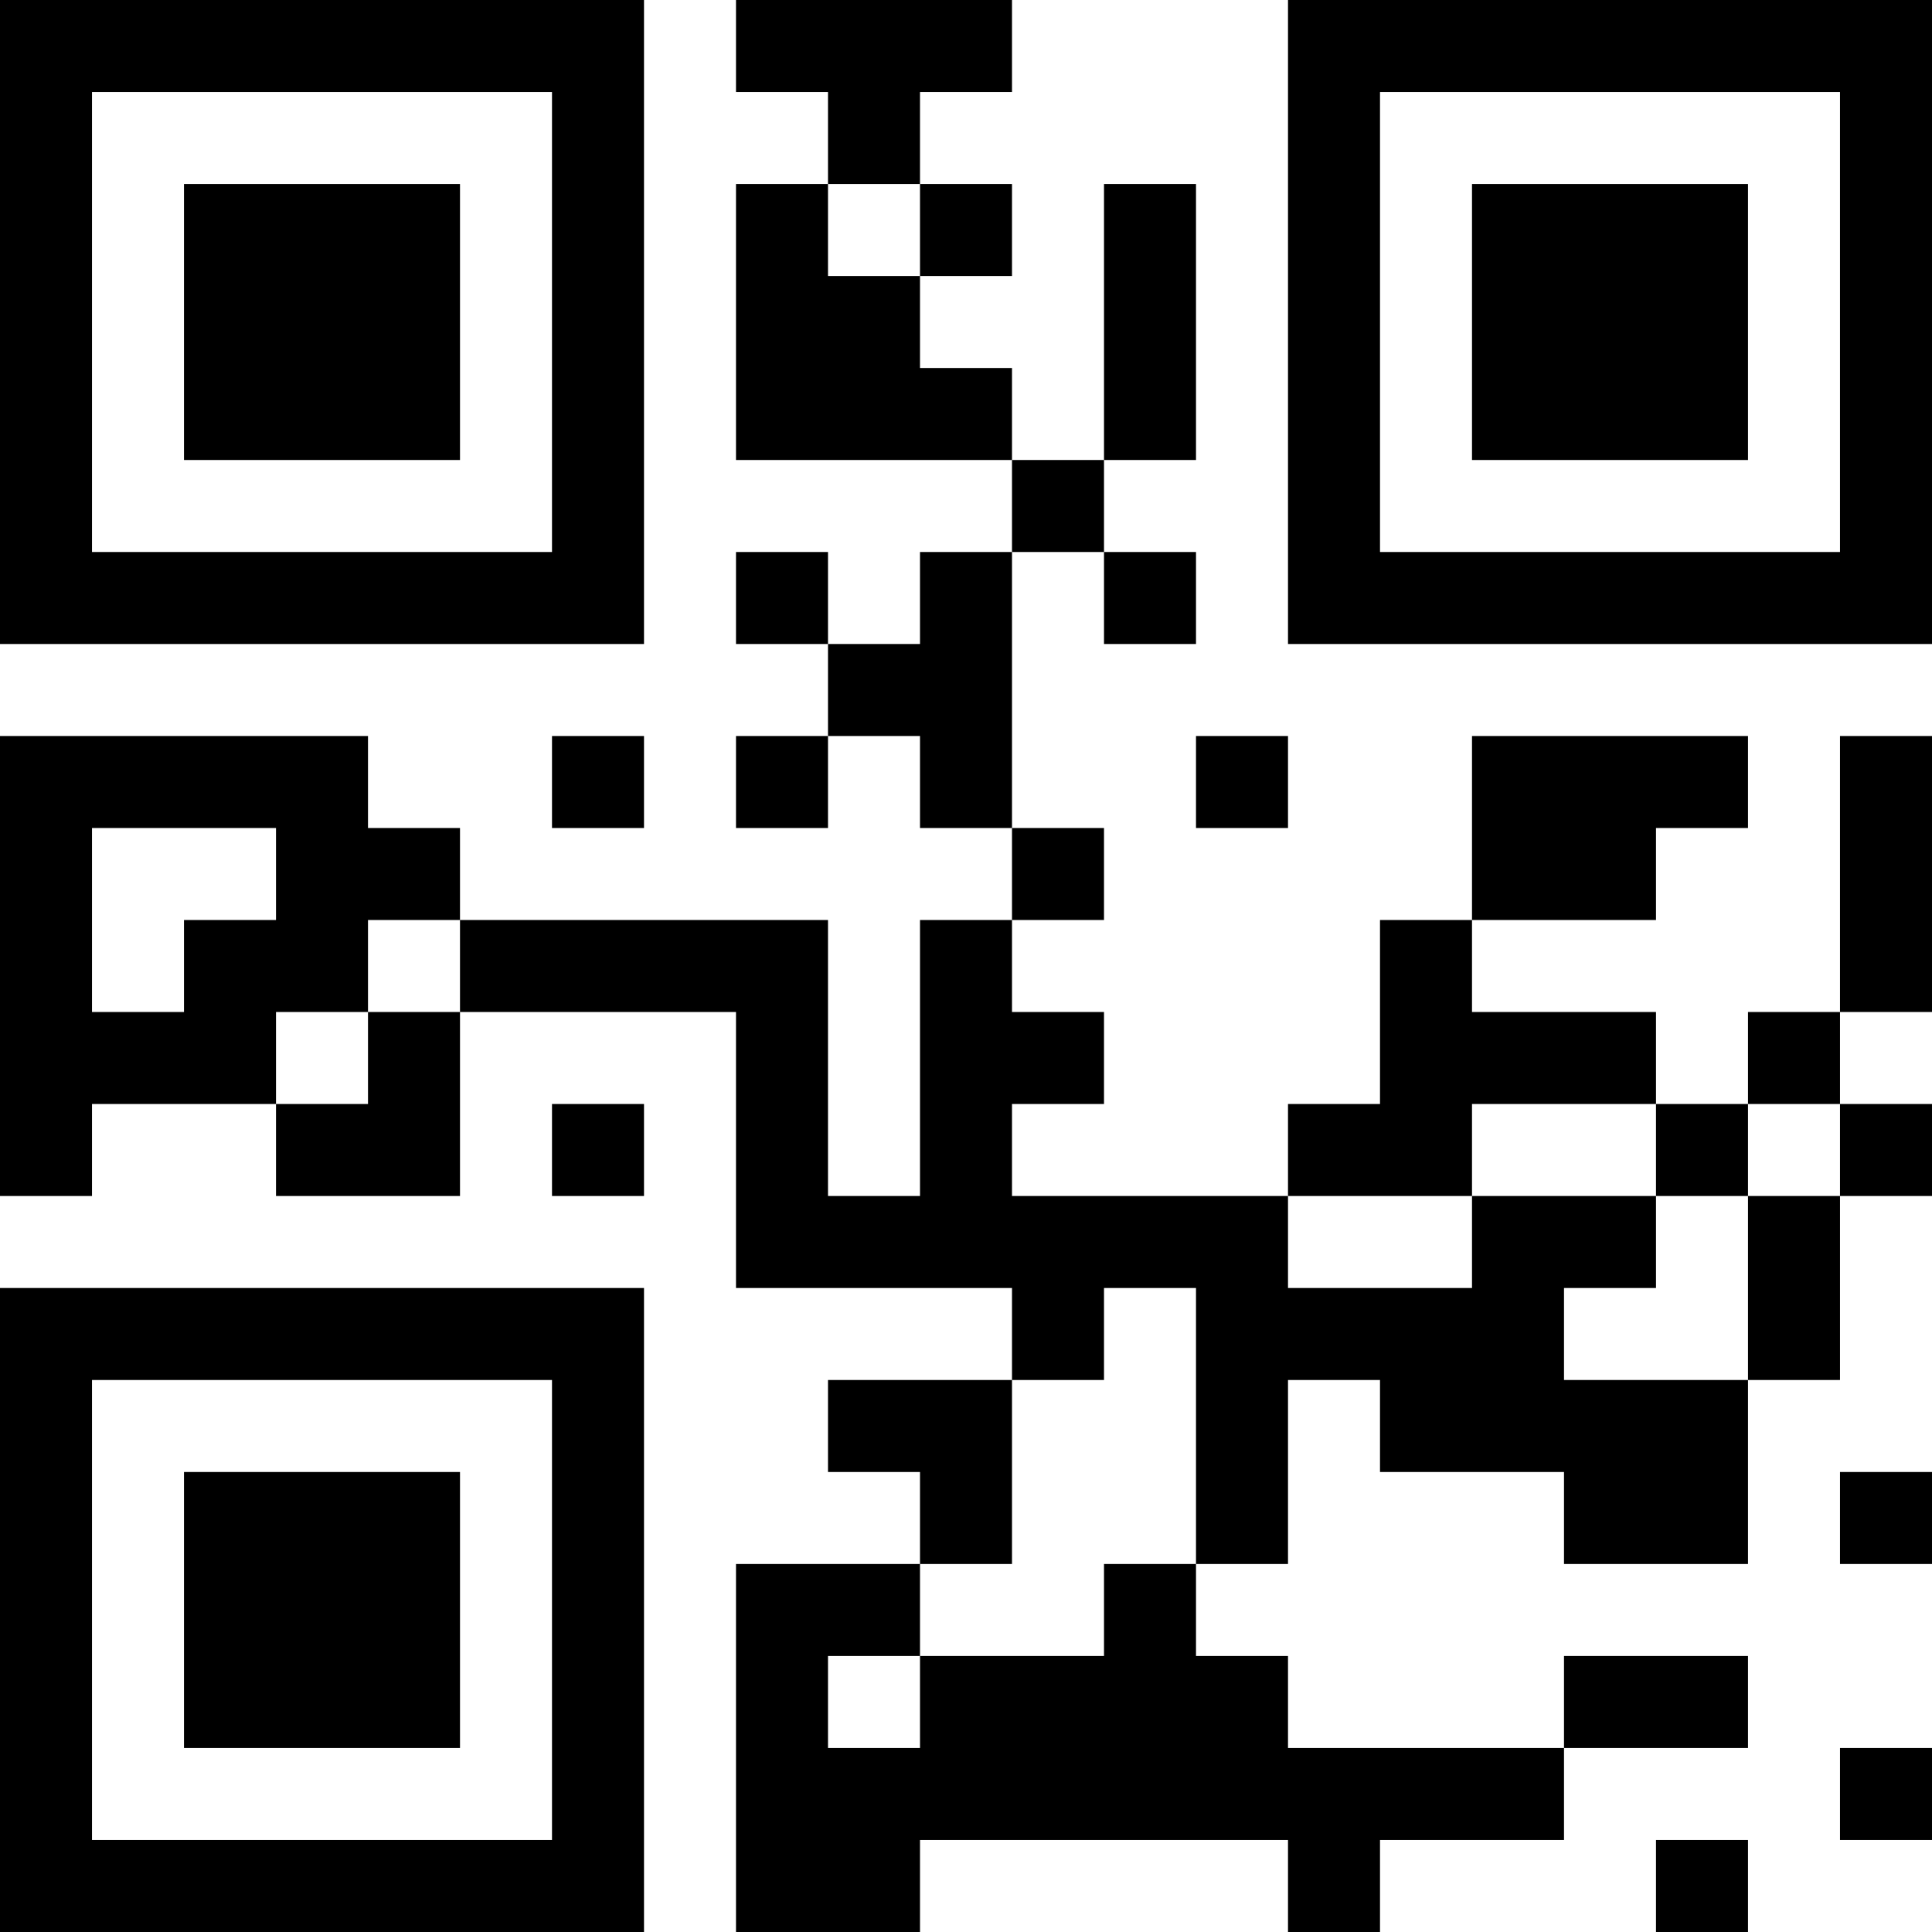 <?xml version="1.0" encoding="UTF-8"?>
<svg xmlns="http://www.w3.org/2000/svg" version="1.1" width="512" height="512" viewBox="0 0 512 512"><rect x="0" y="0" width="512" height="512" fill="#ffffff"/><g transform="scale(24.381)"><g transform="translate(0,0)"><path fill-rule="evenodd" d="M8 0L8 1L9 1L9 2L8 2L8 5L11 5L11 6L10 6L10 7L9 7L9 6L8 6L8 7L9 7L9 8L8 8L8 9L9 9L9 8L10 8L10 9L11 9L11 10L10 10L10 13L9 13L9 10L5 10L5 9L4 9L4 8L0 8L0 13L1 13L1 12L3 12L3 13L5 13L5 11L8 11L8 14L11 14L11 15L9 15L9 16L10 16L10 17L8 17L8 21L10 21L10 20L14 20L14 21L15 21L15 20L17 20L17 19L19 19L19 18L17 18L17 19L14 19L14 18L13 18L13 17L14 17L14 15L15 15L15 16L17 16L17 17L19 17L19 15L20 15L20 13L21 13L21 12L20 12L20 11L21 11L21 8L20 8L20 11L19 11L19 12L18 12L18 11L16 11L16 10L18 10L18 9L19 9L19 8L16 8L16 10L15 10L15 12L14 12L14 13L11 13L11 12L12 12L12 11L11 11L11 10L12 10L12 9L11 9L11 6L12 6L12 7L13 7L13 6L12 6L12 5L13 5L13 2L12 2L12 5L11 5L11 4L10 4L10 3L11 3L11 2L10 2L10 1L11 1L11 0ZM9 2L9 3L10 3L10 2ZM6 8L6 9L7 9L7 8ZM13 8L13 9L14 9L14 8ZM1 9L1 11L2 11L2 10L3 10L3 9ZM4 10L4 11L3 11L3 12L4 12L4 11L5 11L5 10ZM6 12L6 13L7 13L7 12ZM16 12L16 13L14 13L14 14L16 14L16 13L18 13L18 14L17 14L17 15L19 15L19 13L20 13L20 12L19 12L19 13L18 13L18 12ZM12 14L12 15L11 15L11 17L10 17L10 18L9 18L9 19L10 19L10 18L12 18L12 17L13 17L13 14ZM20 16L20 17L21 17L21 16ZM20 19L20 20L21 20L21 19ZM18 20L18 21L19 21L19 20ZM0 0L0 7L7 7L7 0ZM1 1L1 6L6 6L6 1ZM2 2L2 5L5 5L5 2ZM14 0L14 7L21 7L21 0ZM15 1L15 6L20 6L20 1ZM16 2L16 5L19 5L19 2ZM0 14L0 21L7 21L7 14ZM1 15L1 20L6 20L6 15ZM2 16L2 19L5 19L5 16Z" fill="#000000"/></g></g></svg>
